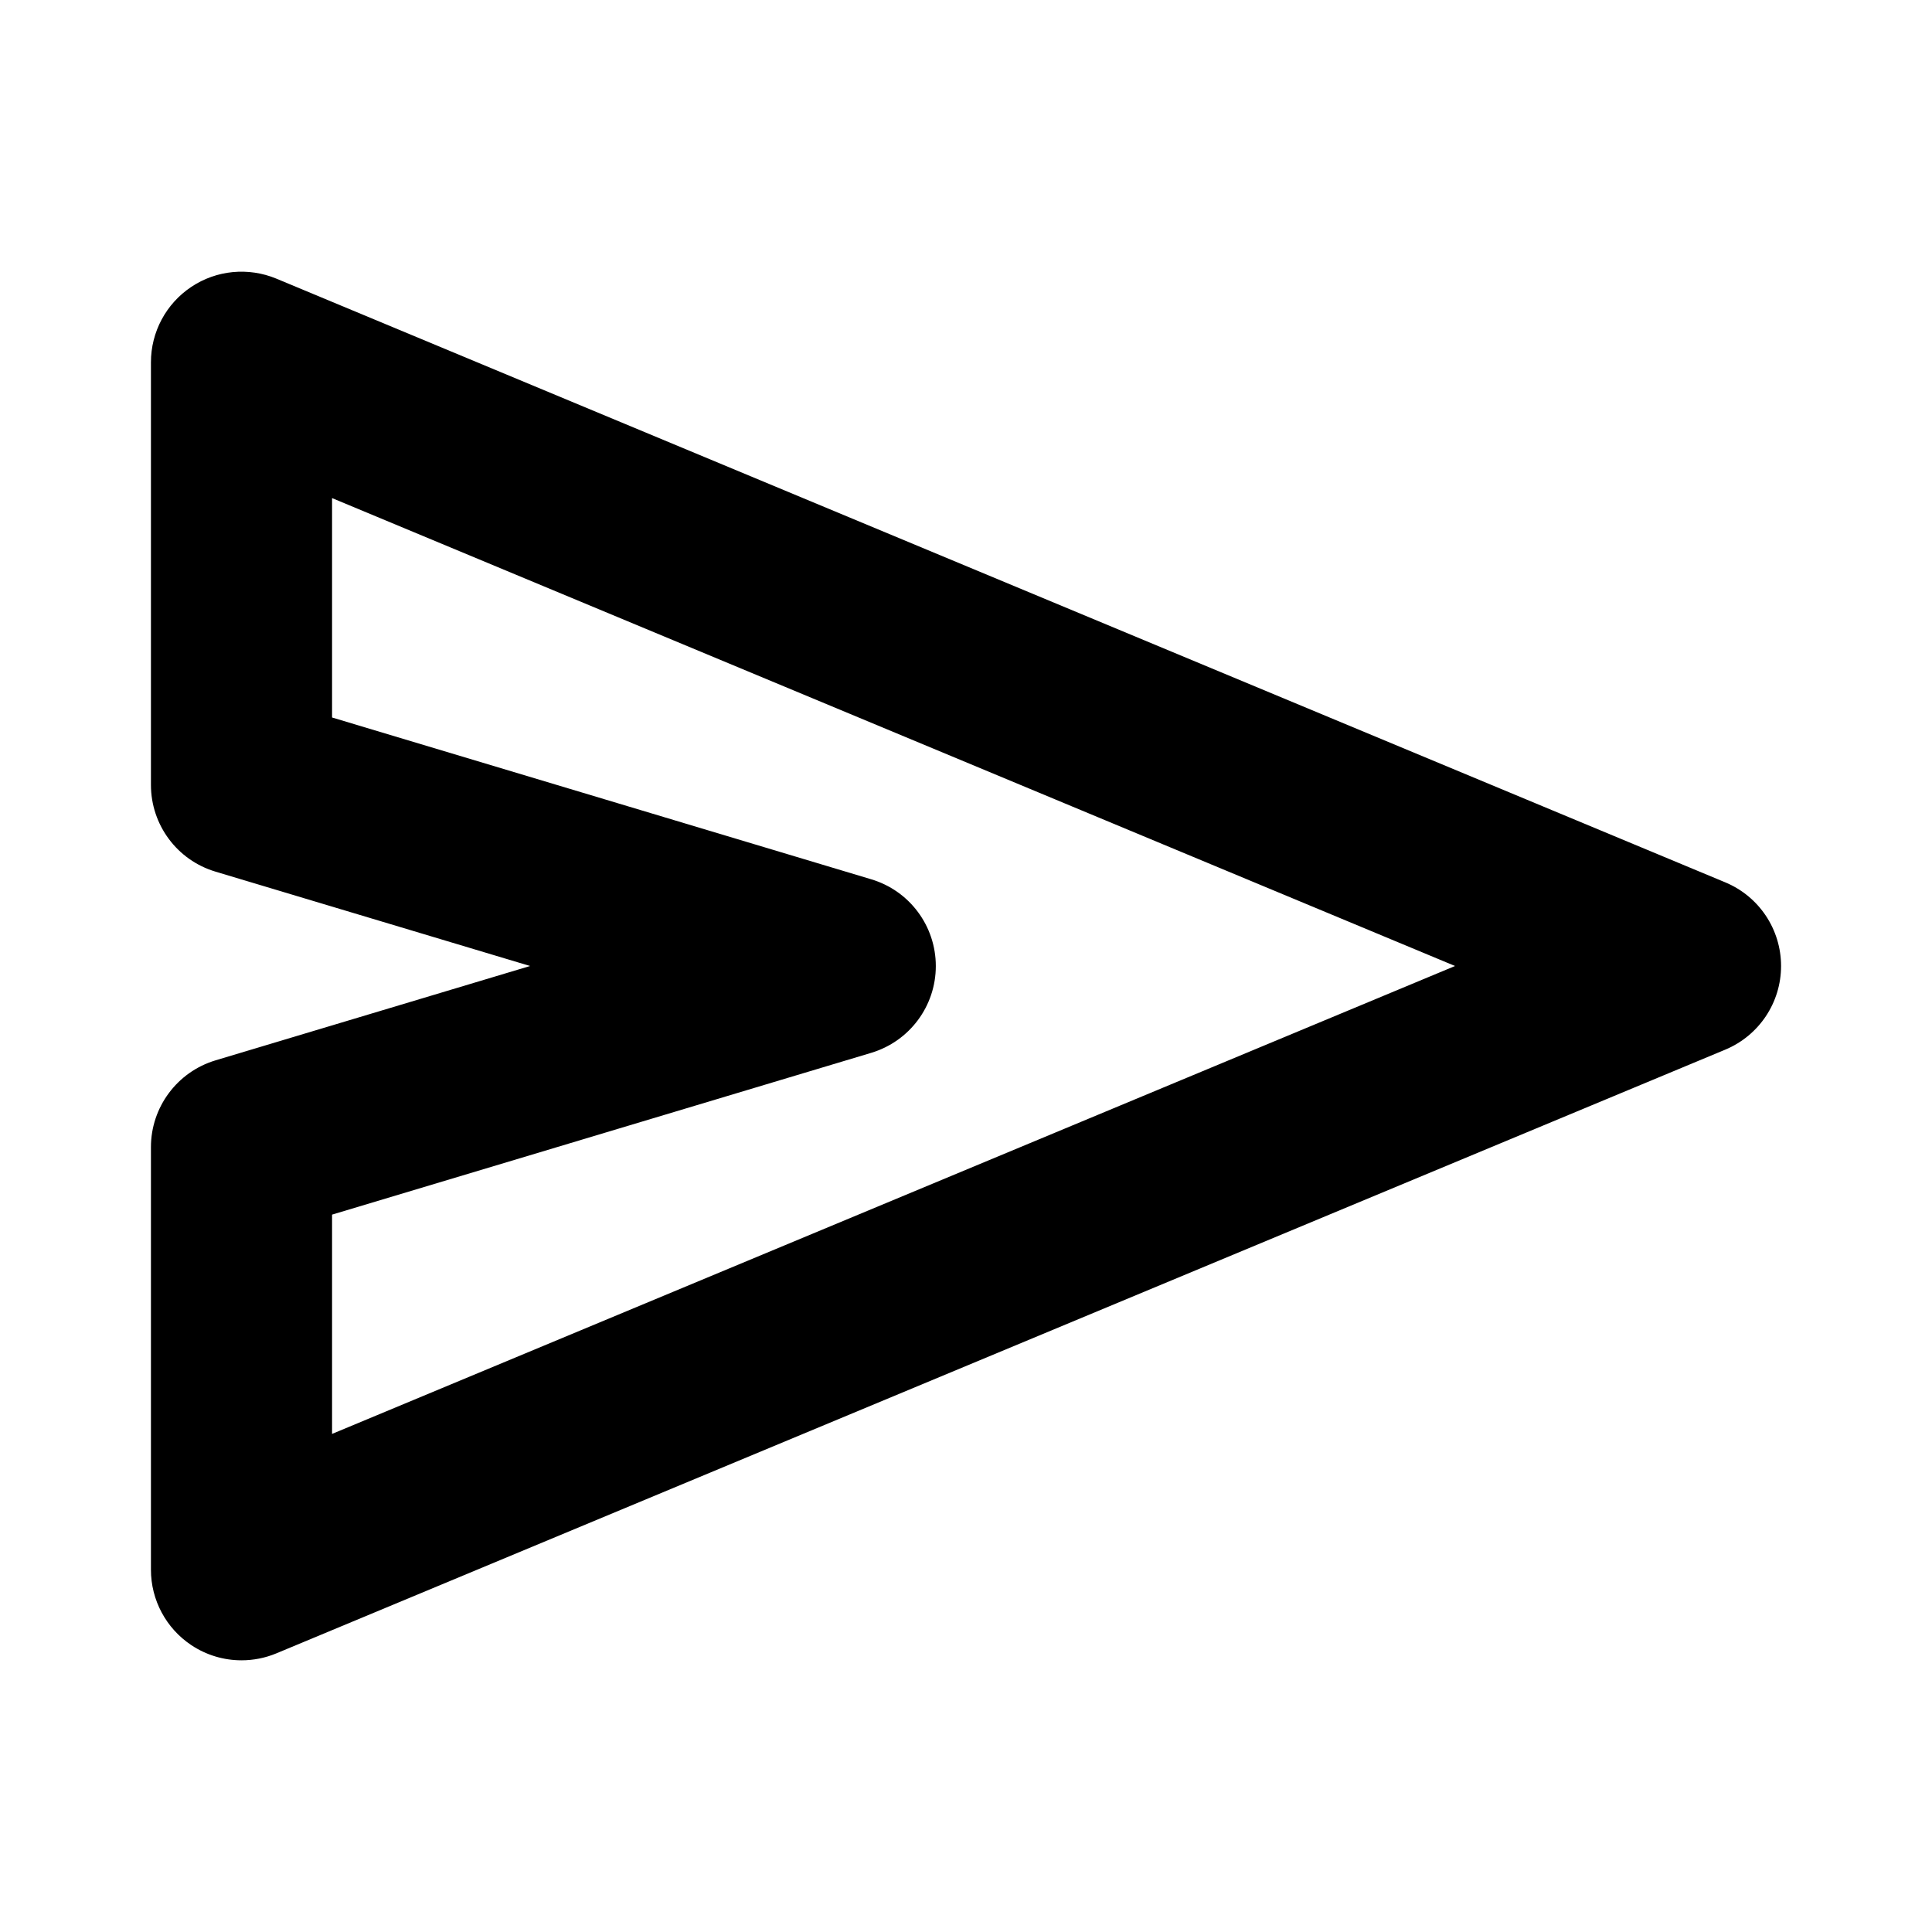 <?xml version="1.0" encoding="UTF-8"?><svg id="a" xmlns="http://www.w3.org/2000/svg" viewBox="0 0 32 32"><path d="M4,27.5c-.292,0-.582-.085-.832-.252-.417-.278-.668-.746-.668-1.248v-7c0-.662.435-1.246,1.069-1.437l5.211-1.563-5.211-1.563c-.635-.19-1.069-.774-1.069-1.437v-7c0-.502.251-.97.668-1.248.417-.279.946-.329,1.409-.137l24,10c.559.233.923.779.923,1.385s-.364,1.151-.923,1.385L4.577,27.385c-.185.077-.382.115-.577.115ZM5.5,20.116v3.634l18.6-7.75L5.5,8.25v3.634l8.931,2.68c.635.19,1.069.774,1.069,1.437s-.435,1.246-1.069,1.437l-8.931,2.68Z"/></svg>